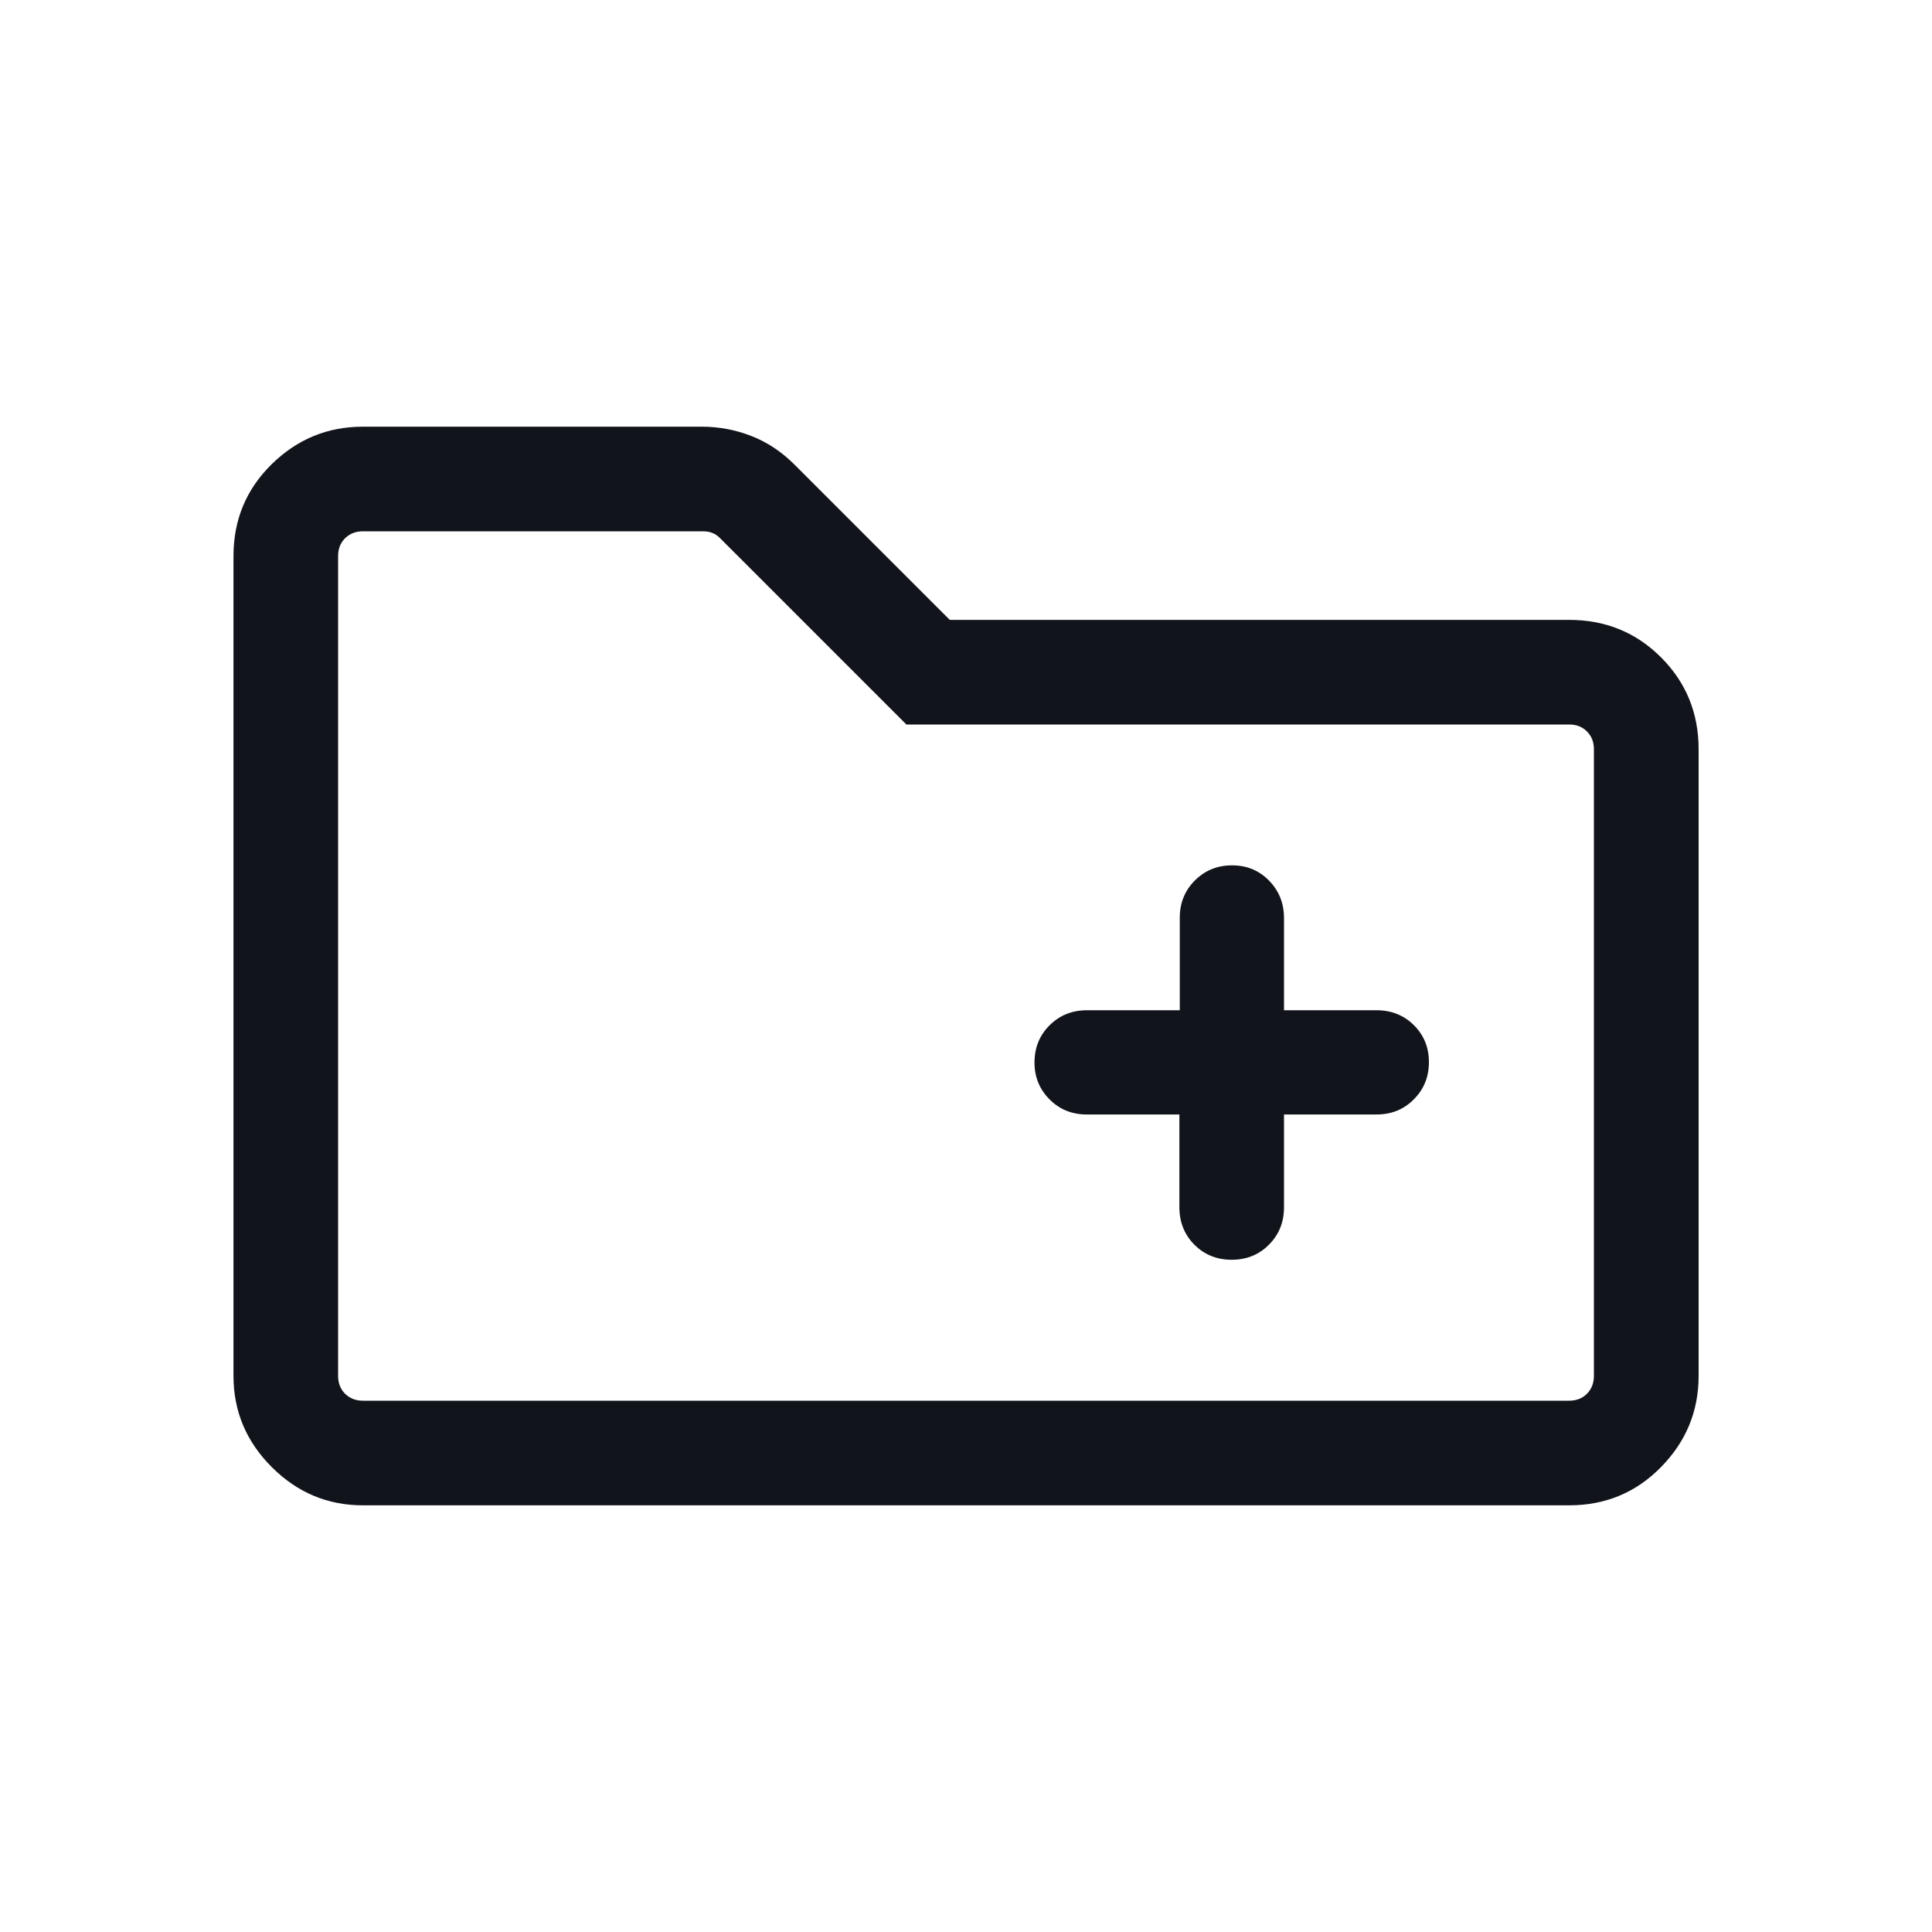 <svg width="20" height="20" viewBox="0 0 20 20" fill="none" xmlns="http://www.w3.org/2000/svg">
<mask id="mask0_3438_17782" style="mask-type:alpha" maskUnits="userSpaceOnUse" x="0" y="0" width="20" height="20">
<rect width="20" height="20" fill="#D9D9D9"/>
</mask>
<g mask="url(#mask0_3438_17782)">
<path d="M3.757 15.583C3.391 15.583 3.077 15.451 2.813 15.187C2.549 14.923 2.417 14.609 2.417 14.243V5.756C2.417 5.381 2.549 5.064 2.813 4.805C3.077 4.546 3.391 4.417 3.757 4.417H7.264C7.442 4.417 7.613 4.449 7.777 4.513C7.942 4.577 8.093 4.677 8.229 4.814L9.832 6.417H16.244C16.619 6.417 16.936 6.546 17.195 6.805C17.454 7.064 17.584 7.381 17.584 7.756V14.243C17.584 14.609 17.454 14.923 17.195 15.187C16.936 15.451 16.619 15.583 16.244 15.583H3.757ZM3.757 14.5H16.244C16.319 14.5 16.38 14.476 16.428 14.428C16.476 14.38 16.5 14.318 16.5 14.243V7.756C16.5 7.681 16.476 7.62 16.428 7.572C16.38 7.524 16.319 7.5 16.244 7.5H9.383L7.455 5.572C7.429 5.545 7.401 5.527 7.371 5.516C7.342 5.505 7.311 5.5 7.279 5.5H3.757C3.682 5.5 3.621 5.524 3.572 5.572C3.524 5.62 3.5 5.681 3.5 5.756V14.243C3.5 14.318 3.524 14.38 3.572 14.428C3.621 14.476 3.682 14.5 3.757 14.5ZM12.209 11.537V12.497C12.209 12.652 12.261 12.781 12.364 12.885C12.468 12.989 12.597 13.041 12.75 13.041C12.904 13.041 13.033 12.989 13.136 12.885C13.24 12.781 13.292 12.652 13.292 12.497V11.537H14.25C14.404 11.537 14.533 11.485 14.636 11.38C14.74 11.276 14.792 11.148 14.792 10.995C14.792 10.843 14.74 10.715 14.636 10.612C14.533 10.51 14.404 10.458 14.25 10.458H13.292V9.504C13.292 9.352 13.241 9.223 13.138 9.117C13.035 9.011 12.907 8.958 12.755 8.958C12.602 8.958 12.474 9.01 12.37 9.114C12.266 9.217 12.213 9.346 12.213 9.5V10.458H11.253C11.098 10.458 10.969 10.51 10.865 10.614C10.761 10.717 10.709 10.846 10.709 11C10.709 11.149 10.761 11.276 10.864 11.38C10.968 11.485 11.097 11.537 11.25 11.537H12.209Z" fill="#12141C"/>
</g>
</svg>
